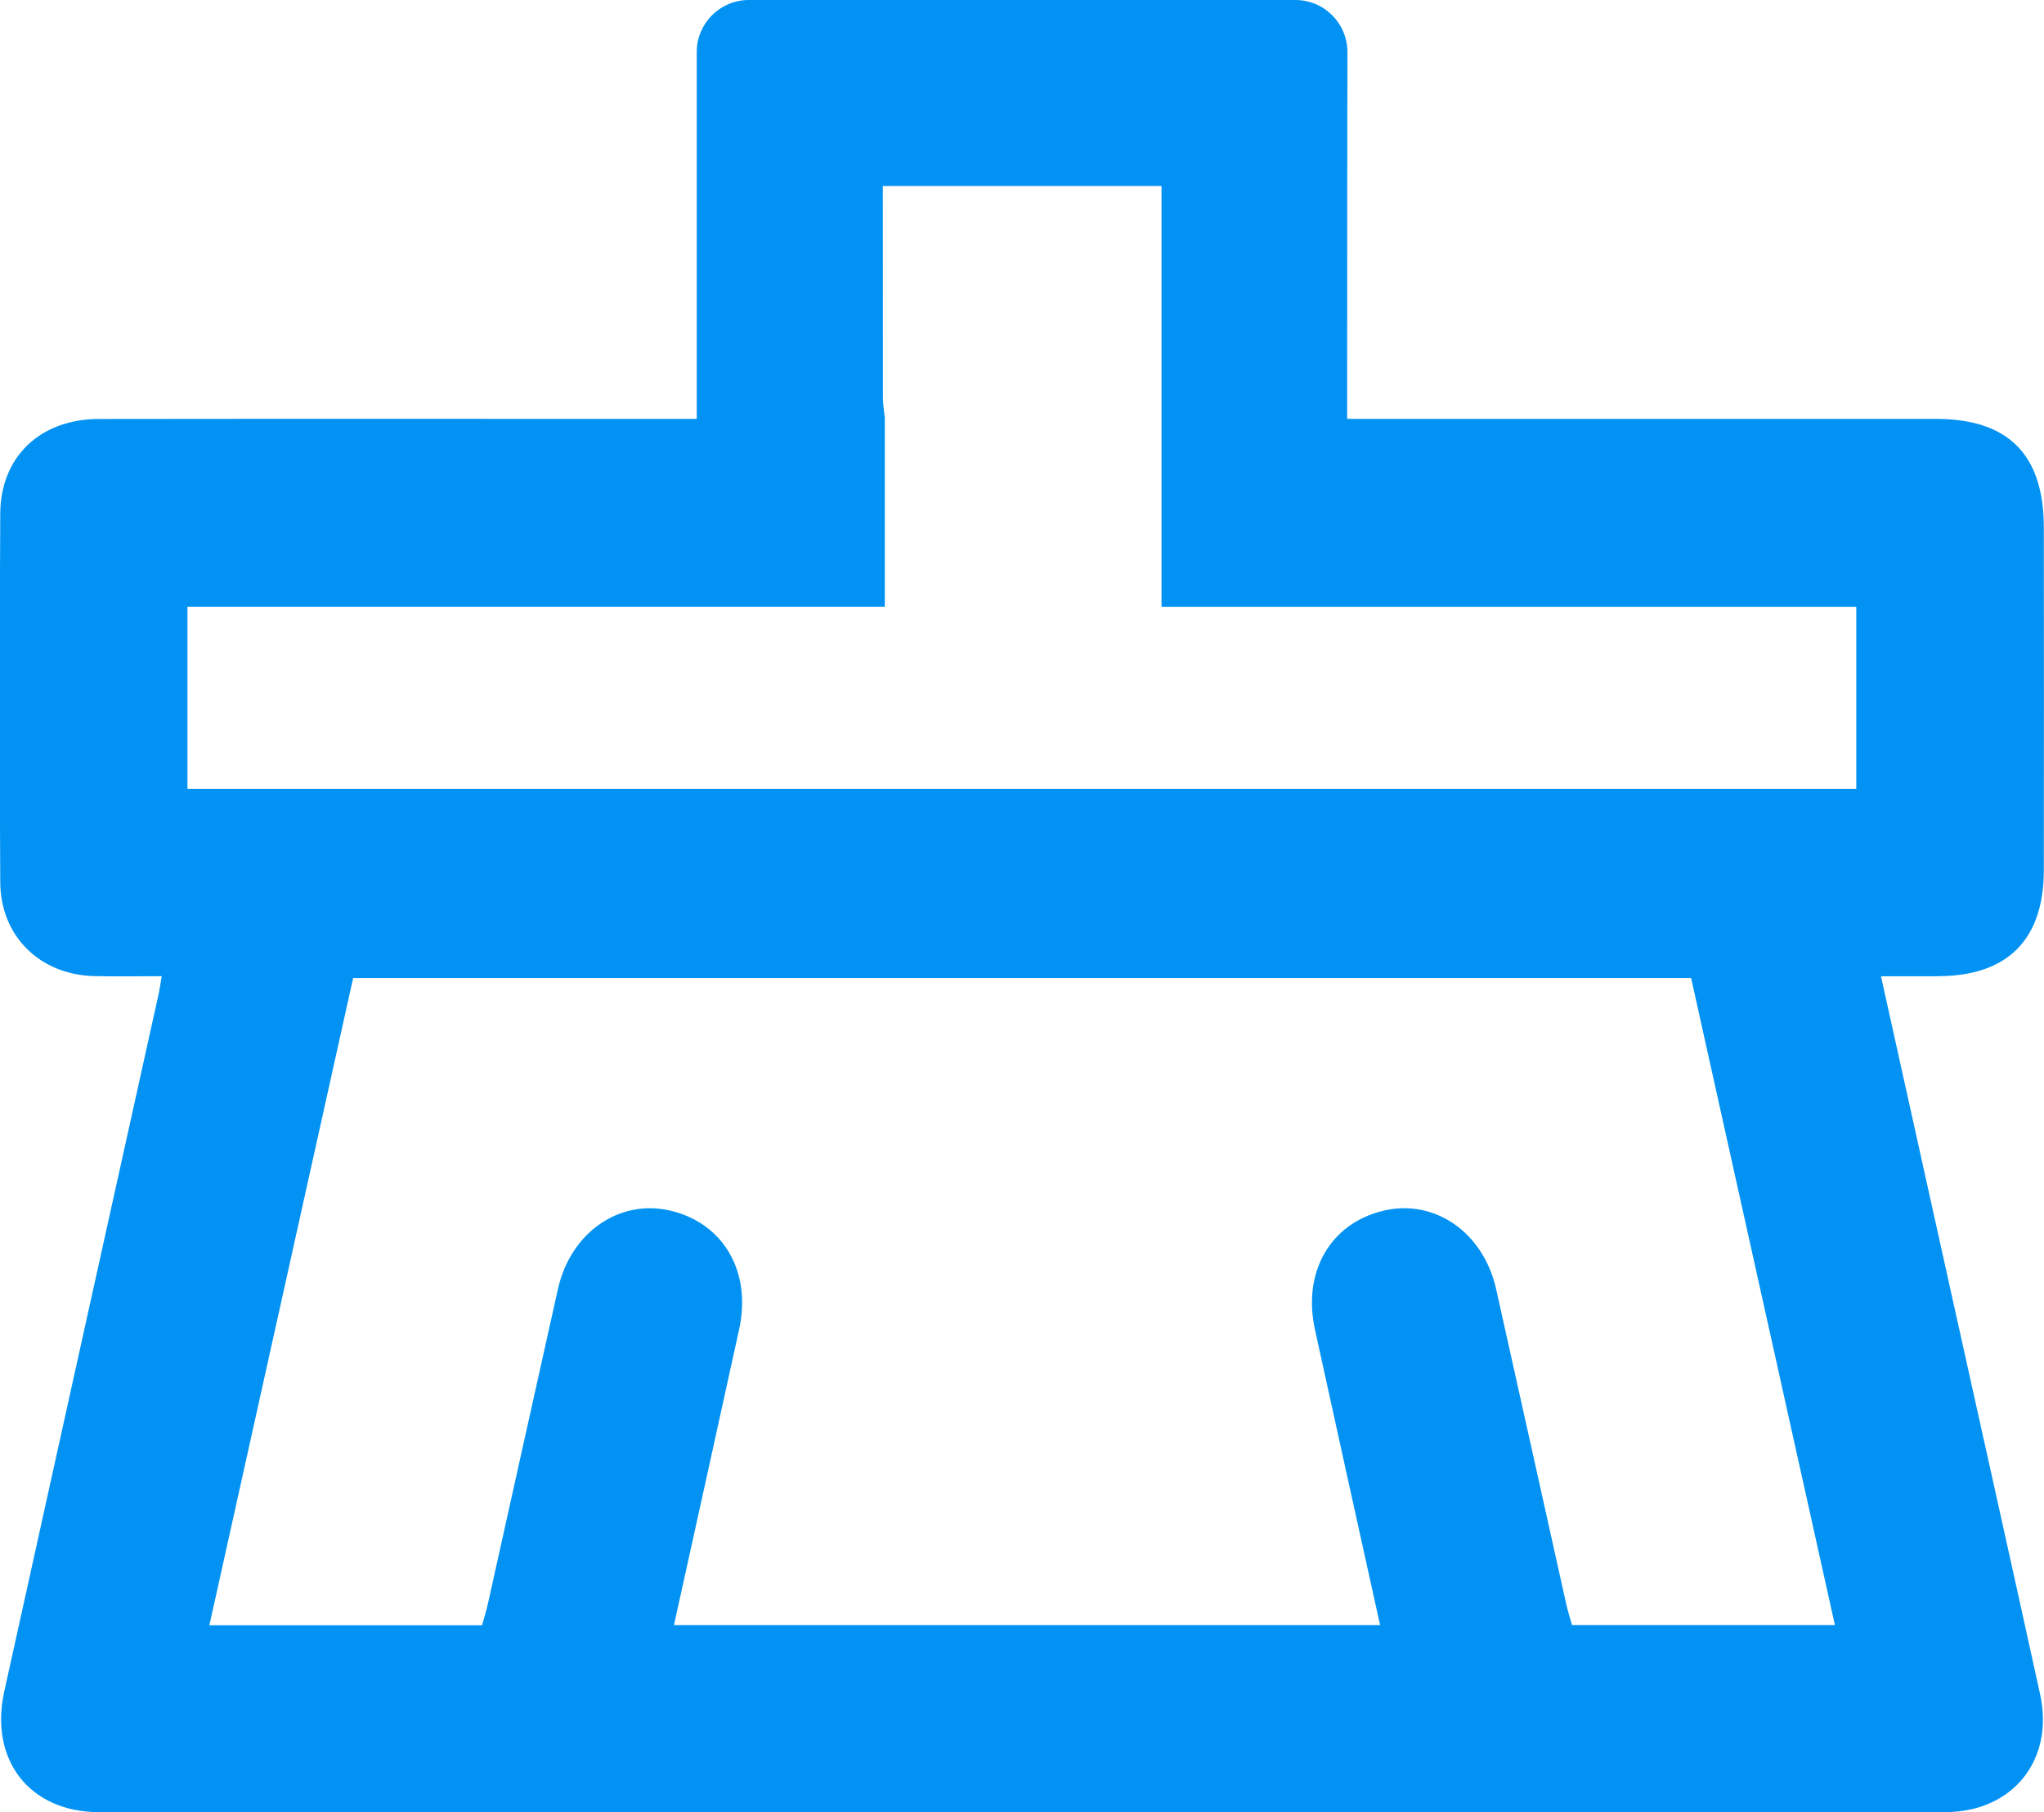 <?xml version="1.0" encoding="UTF-8"?>
<svg id="Capa_2" xmlns="http://www.w3.org/2000/svg" viewBox="0 0 235.86 209.09">
  <defs>
    <style>
      .cls-1 {
        fill: none;
      }

      .cls-2 {
        fill: #0192f3;
      }
    </style>
  </defs>
  <g id="Capa_1-2" data-name="Capa_1">
    <g>
      <path class="cls-1" d="M40.75,112.83c-5.54,24.94-11.05,49.72-16.59,74.68h31.47c.24-.87.5-1.71.69-2.57,2.69-12.07,5.36-24.15,8.06-36.22,1.47-6.55,7.11-10.45,13.01-9.04,6.1,1.45,9.35,7.04,7.9,13.69-2.47,11.31-4.98,22.61-7.52,34.12h81.48c-2.54-11.5-5.04-22.81-7.52-34.12-1.45-6.64,1.79-12.23,7.9-13.69,5.9-1.4,11.54,2.49,13.01,9.04,2.7,12.07,5.37,24.15,8.06,36.22.19.85.45,1.68.69,2.54h30.34c-5.56-25-11.08-49.87-16.59-74.65H40.75Z"/>
      <path class="cls-1" d="M134.03,25h0v-3.56h-32.16c0,8.15,0,16.31.01,24.46,0,.74.14,1.48.22,2.28v21.8H21.63v21.03h192.56v-21.03h-80.17V25Z"/>
      <path class="cls-2" d="M223.68,112.63c7.97-.03,12.15-4.21,12.16-12.21.02-13.17.01-26.34,0-39.52,0-8.45-4.09-12.57-12.47-12.57-21.44,0-42.87,0-64.31,0h-3.61v-6.23c0-6.88,0-13.77.01-20.65,0-5.15.01-10.29.02-15.44,0-3.32-2.68-6.01-6-6.01h-63.08c-3.31,0-6,2.69-6,6,0,5.15,0,10.3,0,15.45,0,7.57,0,15.13,0,22.7v4.18h-3.98c-21.66,0-43.32-.02-64.98.01-6.78,0-11.37,4.34-11.41,10.91-.08,14.18-.08,28.35,0,42.53.03,6.24,4.58,10.68,10.82,10.84,2.55.06,5.11.01,7.81.01-.14.82-.21,1.36-.32,1.9-5.95,26.88-11.92,53.76-17.85,80.64-1.74,7.89,2.93,13.91,10.92,13.91,71.01.03,142.02.03,213.02,0,7.83,0,12.64-6.02,10.98-13.6-3.29-15.02-6.65-30.03-9.98-45.05-2.77-12.5-5.54-25-8.38-37.79,2.39,0,4.5,0,6.61,0ZM181.39,187.49c-.24-.86-.5-1.69-.69-2.54-2.69-12.07-5.36-24.15-8.06-36.22-1.47-6.55-7.11-10.45-13.01-9.04-6.1,1.45-9.35,7.04-7.9,13.69,2.47,11.31,4.98,22.61,7.52,34.12h-81.48c2.54-11.5,5.04-22.81,7.52-34.12,1.45-6.64-1.79-12.23-7.9-13.69-5.9-1.4-11.54,2.49-13.01,9.04-2.7,12.07-5.37,24.15-8.06,36.22-.19.86-.46,1.7-.69,2.57h-31.47c5.54-24.96,11.05-49.74,16.59-74.68h154.39c5.51,24.78,11.03,49.65,16.59,74.65h-30.34ZM214.19,91.03H21.63v-21.03h80.47v-21.8c-.08-.8-.22-1.54-.22-2.28,0-8.15,0-16.31-.01-24.46h32.16v3.56h0v44.99h80.17v21.03Z"/>
    </g>
  </g>
</svg>